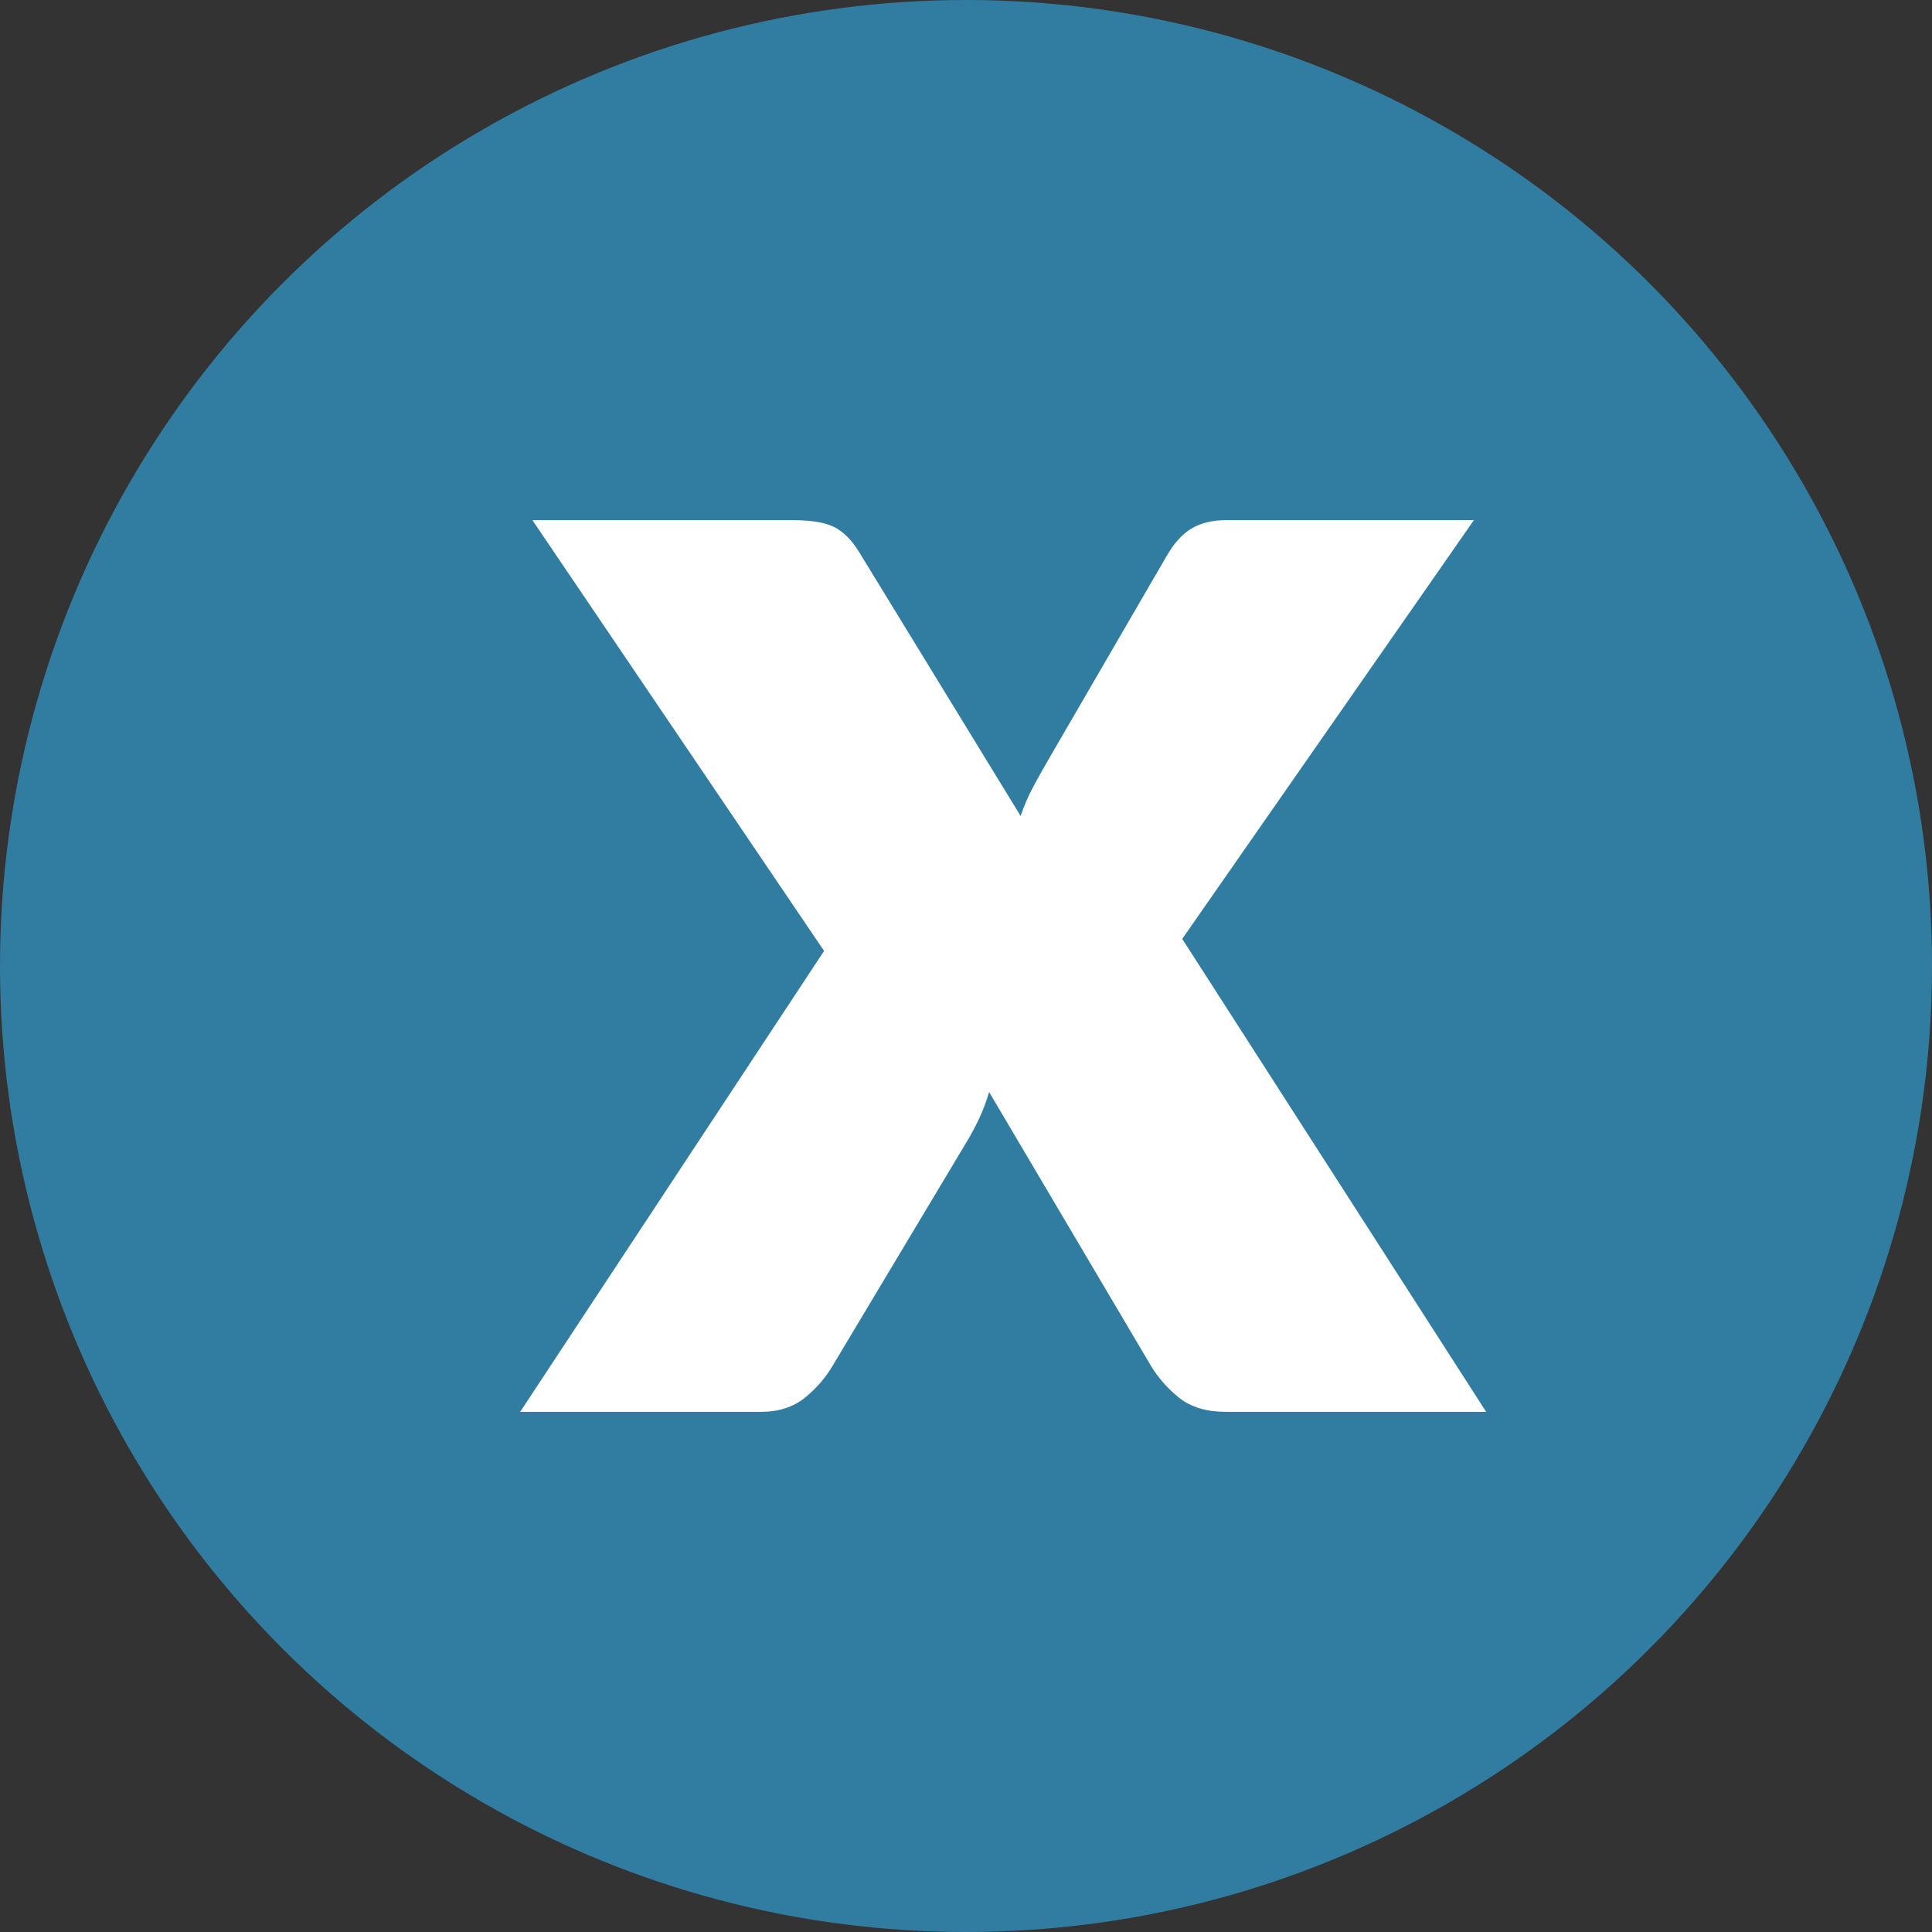 <svg xmlns="http://www.w3.org/2000/svg" width="26" height="26" viewBox="0 0 26 26">
    <rect x="0" y="0" width="26" height="26" fill="#333333" stroke="none"/>
    <g fill="none" fill-rule="evenodd">
        <circle cx="13" cy="13" r="13" fill="#307DA1"/>
        <path fill="#FFF" fill-rule="nonzero" d="M10.244 19c.235 0 .431-.064.588-.19.157-.128.282-.273.376-.435l1.787-2.985c.062-.1.121-.209.176-.324.055-.116.102-.24.14-.37l2.175 3.68c.102.169.232.315.388.439.157.123.365.185.623.185H20l-4.09-6.365L19.835 7h-3.338c-.18 0-.333.037-.458.11-.125.073-.24.199-.341.376l-1.552 2.673c-.086.147-.164.286-.235.417-.07.13-.129.266-.176.405l-2.174-3.553c-.094-.154-.202-.264-.324-.33-.121-.065-.311-.098-.57-.098H7.165l3.925 5.797L7 19h3.244z"/>
    </g>
</svg>
